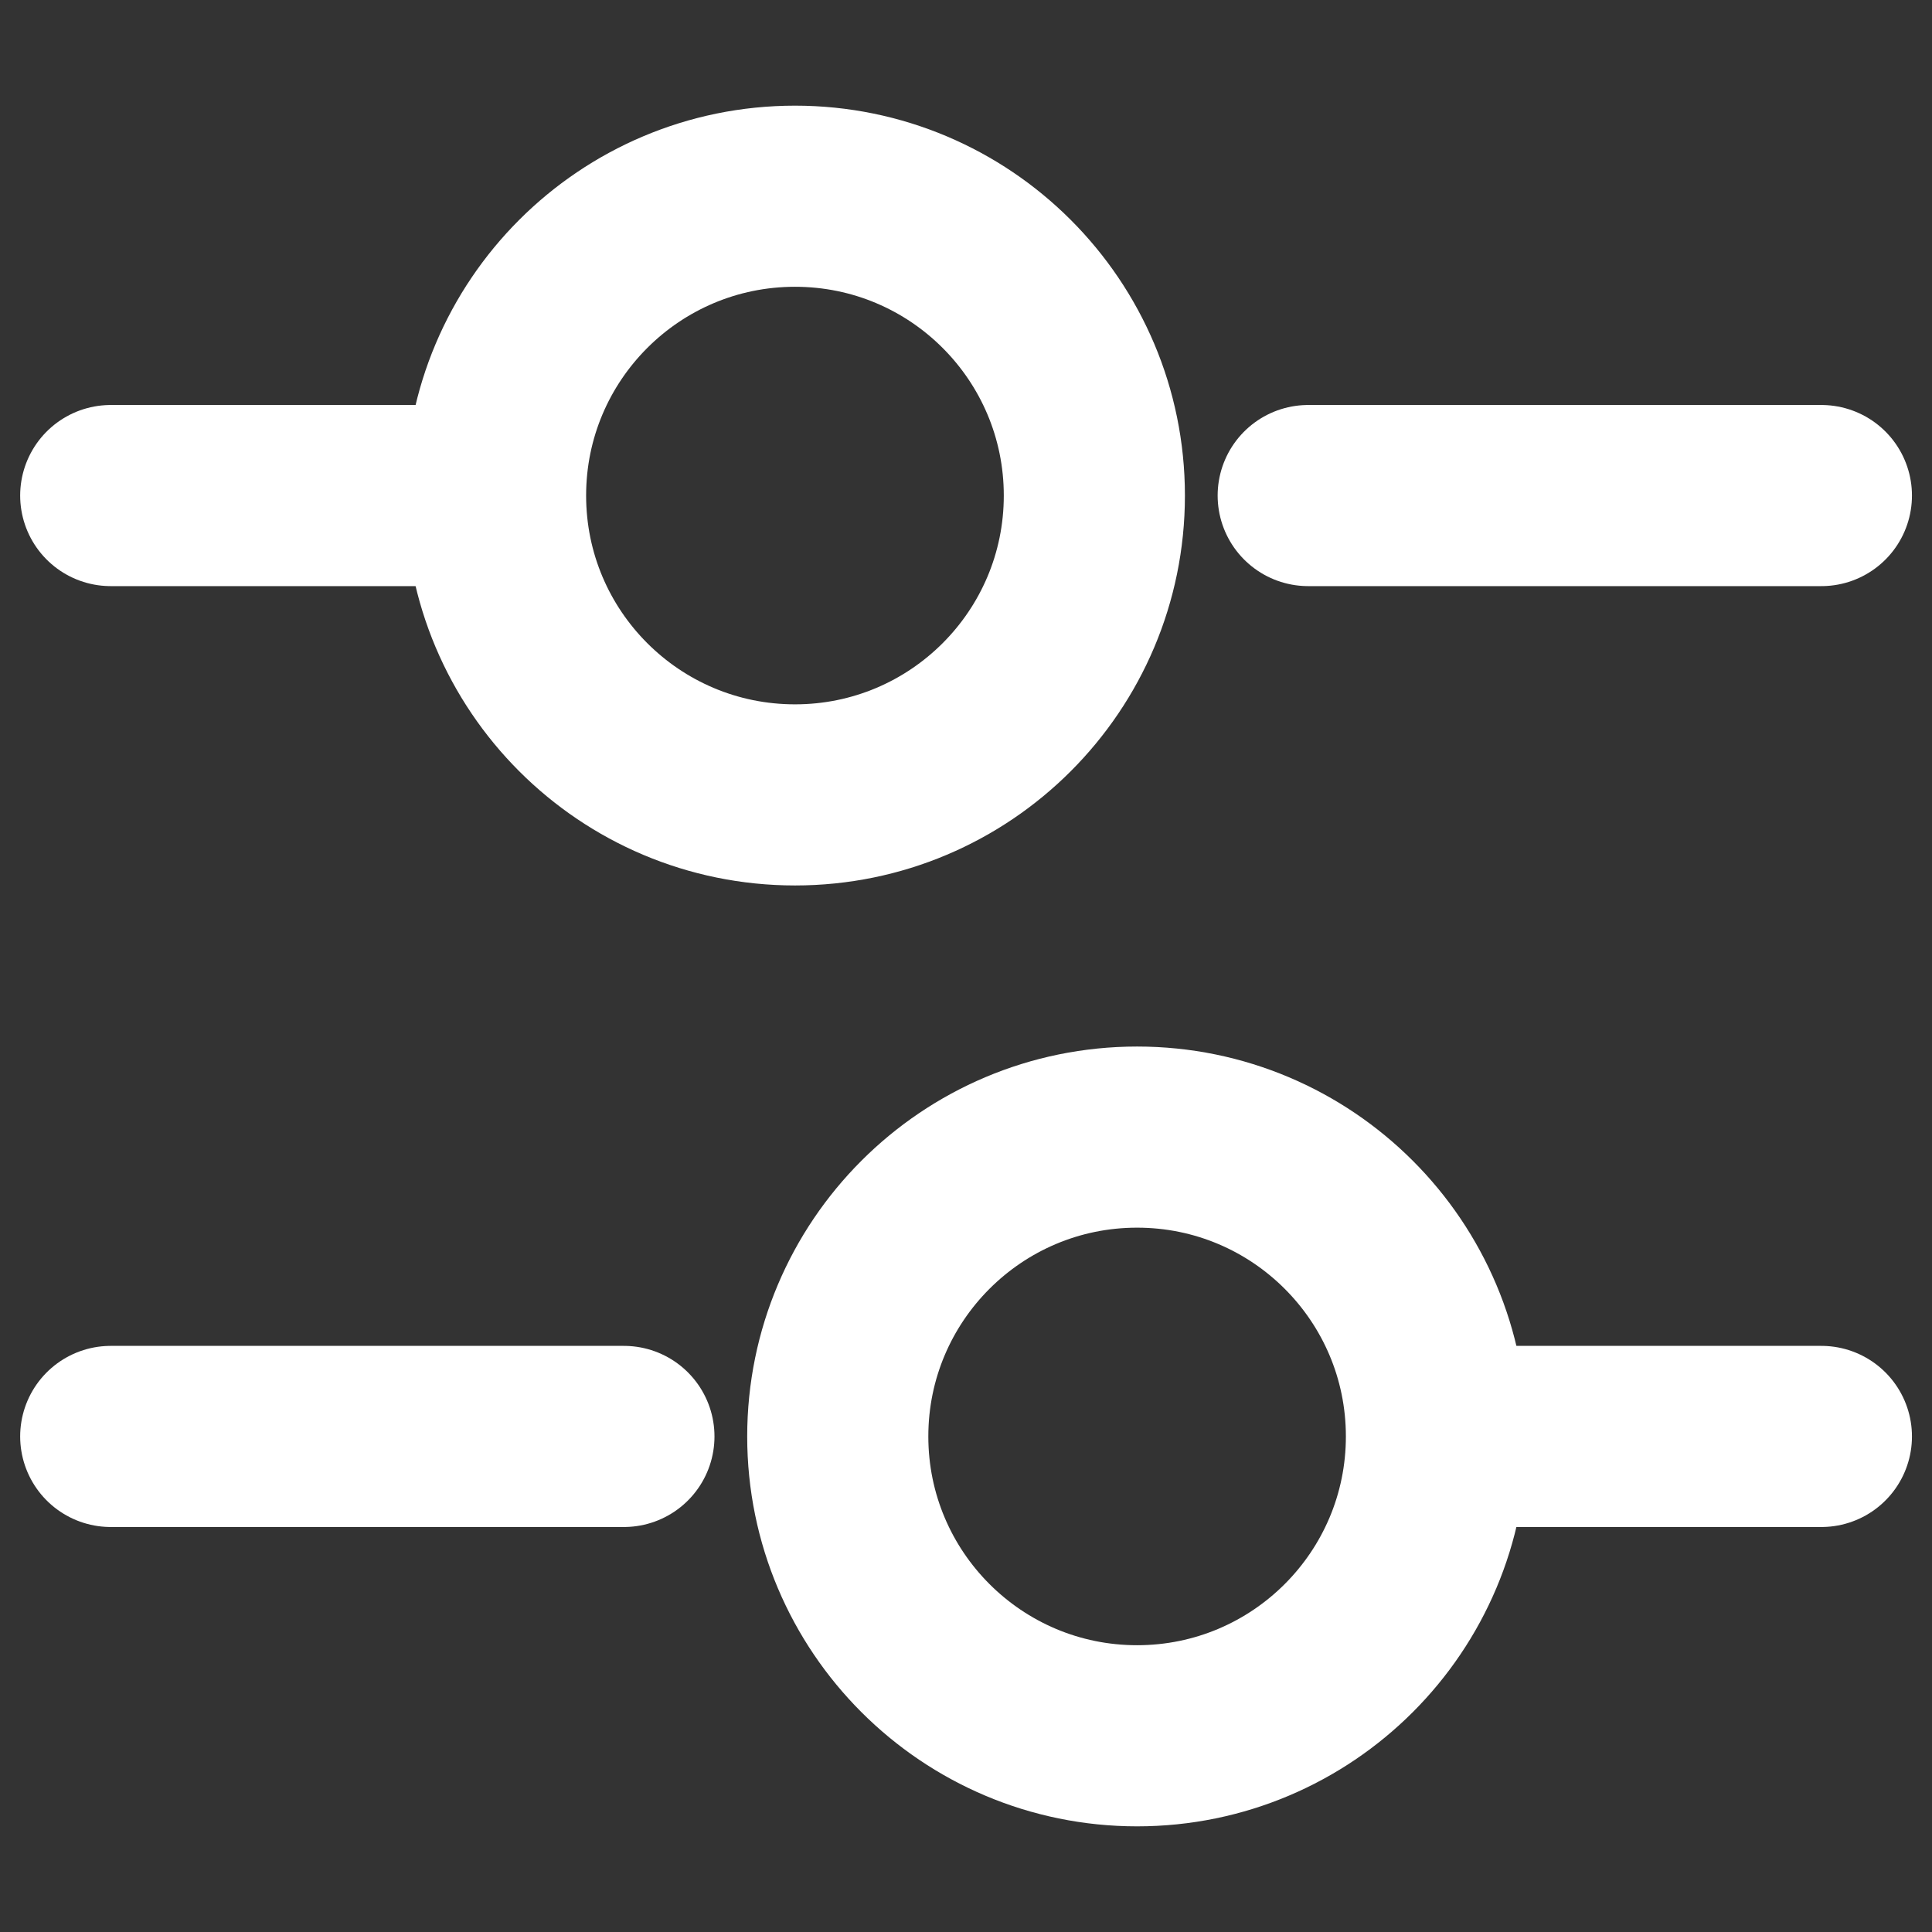 <svg width="16" height="16" viewBox="0 0 16 16" fill="none" xmlns="http://www.w3.org/2000/svg">
<rect x="0" y="0" width="16" height="16" fill="#333333" stroke="none"/>
<path d="M15.084 4.104H10.834" stroke="white" stroke-width="1.5" stroke-miterlimit="10" stroke-linecap="round" stroke-linejoin="round"/>
<path d="M3.75 4.104H0.917" stroke="white" stroke-width="1.5" stroke-miterlimit="10" stroke-linecap="round" stroke-linejoin="round"/>
<path d="M6.584 6.583C7.953 6.583 9.063 5.473 9.063 4.104C9.063 2.735 7.953 1.625 6.584 1.625C5.214 1.625 4.104 2.735 4.104 4.104C4.104 5.473 5.214 6.583 6.584 6.583Z" stroke="white" stroke-width="1.5" stroke-miterlimit="10" stroke-linecap="round" stroke-linejoin="round"/>
<path d="M15.084 11.896H12.25" stroke="white" stroke-width="1.5" stroke-miterlimit="10" stroke-linecap="round" stroke-linejoin="round"/>
<path d="M5.167 11.896H0.917" stroke="white" stroke-width="1.5" stroke-miterlimit="10" stroke-linecap="round" stroke-linejoin="round"/>
<path d="M9.417 14.375C10.786 14.375 11.896 13.265 11.896 11.896C11.896 10.527 10.786 9.417 9.417 9.417C8.048 9.417 6.938 10.527 6.938 11.896C6.938 13.265 8.048 14.375 9.417 14.375Z" stroke="white" stroke-width="1.5" stroke-miterlimit="10" stroke-linecap="round" stroke-linejoin="round"/>
</svg>
